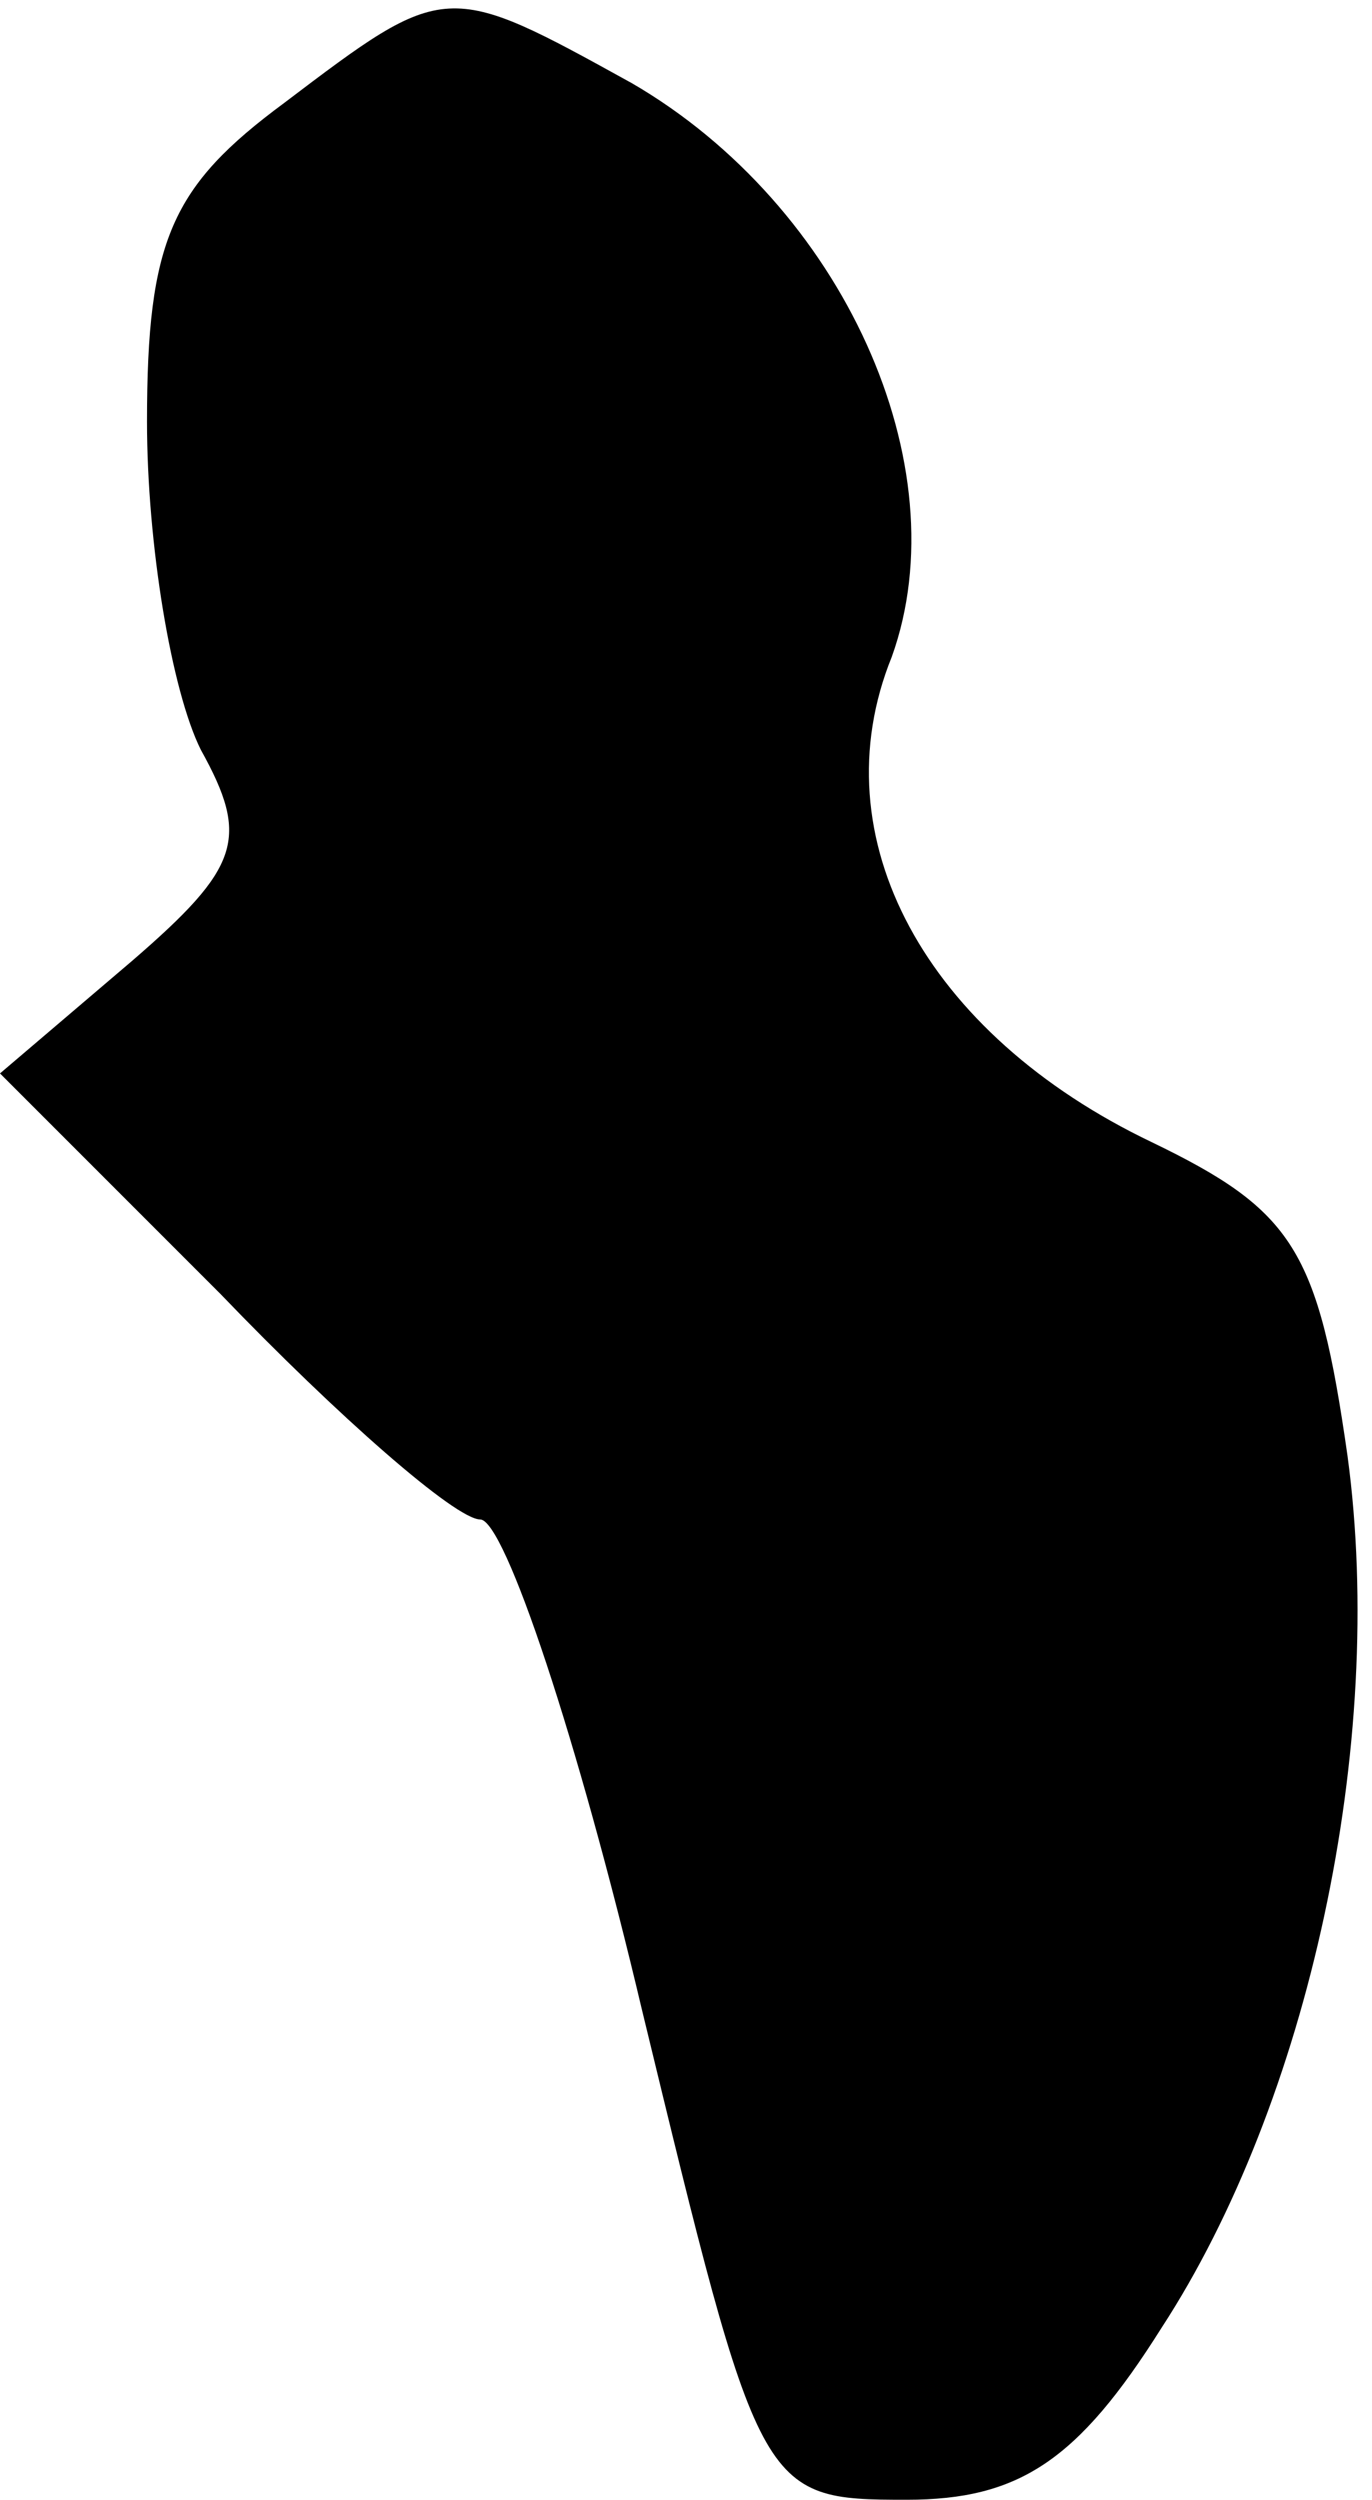 <?xml version="1.0" standalone="no"?>
<!DOCTYPE svg PUBLIC "-//W3C//DTD SVG 20010904//EN"
 "http://www.w3.org/TR/2001/REC-SVG-20010904/DTD/svg10.dtd">
<svg version="1.0" xmlns="http://www.w3.org/2000/svg"
 width="28pt" height="51pt" viewBox="0 0 28 51"
 preserveAspectRatio="xMidYMid meet">
<g transform="translate(0,51) scale(0.1,-0.1)"
fill="#000000" stroke="none">
<path fill="#000000" stroke="none" d="M58 489 c-23 -17 -28 -28 -28 -65 0
-25 5 -55 11 -67 10 -18 8 -24 -14 -43 l-27 -23 45 -45 c24 -25 48 -46 53 -46
5 0 20 -45 33 -100 24 -99 24 -100 54 -100 23 0 35 8 52 35 30 46 46 119 38
178 -6 42 -11 50 -40 64 -46 22 -68 62 -53 99 14 39 -10 92 -53 117 -38 21
-38 21 -71 -4z"/>
</g>
</svg>

